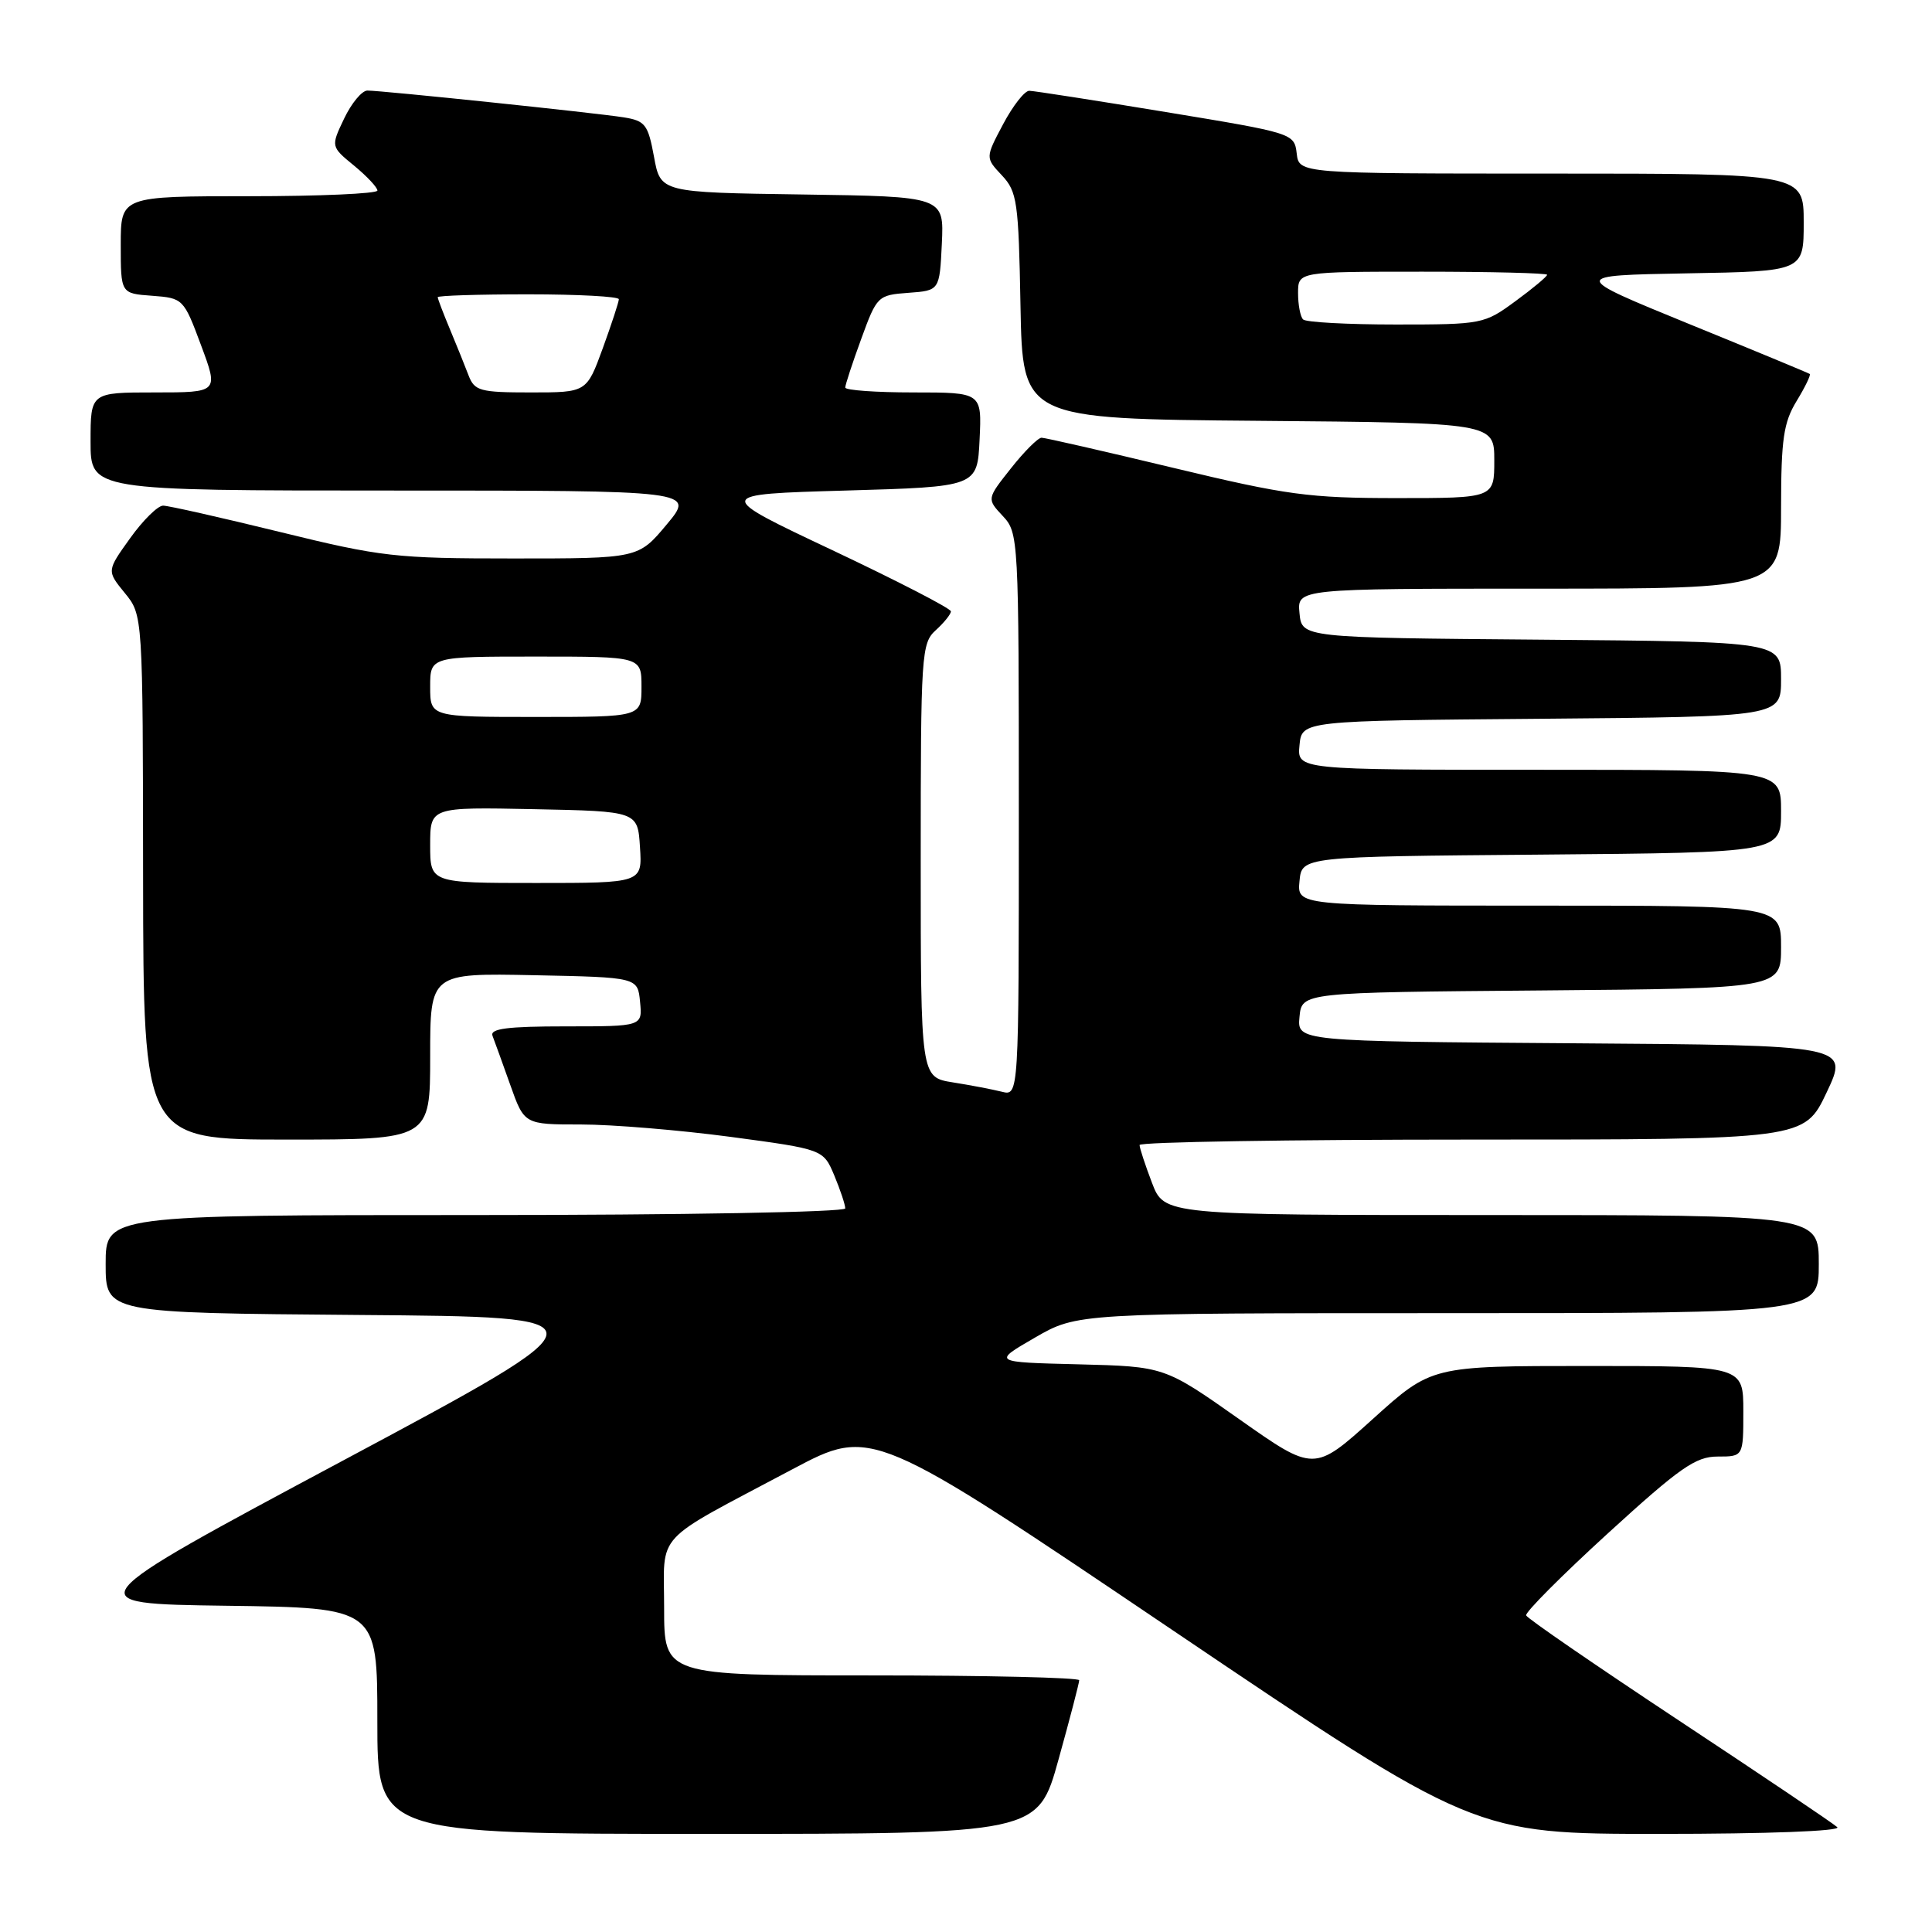 <?xml version="1.0" encoding="UTF-8" standalone="no"?>
<!DOCTYPE svg PUBLIC "-//W3C//DTD SVG 1.1//EN" "http://www.w3.org/Graphics/SVG/1.1/DTD/svg11.dtd" >
<svg xmlns="http://www.w3.org/2000/svg" xmlns:xlink="http://www.w3.org/1999/xlink" version="1.1" viewBox="0 0 256 256">
 <g >
 <path fill="currentColor"
d=" M 140.26 233.14 C 141.77 227.72 143.00 222.99 143.00 222.64 C 143.00 222.29 130.62 222.00 115.50 222.00 C 88.00 222.00 88.00 222.00 88.00 213.08 C 88.00 202.78 86.29 204.63 105.01 194.68 C 115.53 189.10 115.53 189.10 155.44 216.05 C 195.36 243.00 195.36 243.00 219.88 243.00 C 234.23 243.00 244.01 242.63 243.45 242.11 C 242.93 241.62 233.50 235.27 222.50 228.00 C 211.50 220.72 202.37 214.45 202.22 214.05 C 202.07 213.65 206.95 208.75 213.07 203.16 C 222.61 194.45 224.68 193.00 227.60 193.00 C 231.00 193.00 231.00 193.00 231.00 187.00 C 231.00 181.00 231.00 181.00 210.34 181.00 C 189.68 181.00 189.68 181.00 181.91 188.02 C 174.13 195.04 174.13 195.04 164.22 188.06 C 154.30 181.07 154.30 181.07 142.90 180.78 C 131.50 180.50 131.50 180.50 137.12 177.25 C 142.74 174.00 142.74 174.00 191.87 174.00 C 241.00 174.00 241.00 174.00 241.00 167.50 C 241.00 161.00 241.00 161.00 197.64 161.00 C 154.27 161.00 154.27 161.00 152.64 156.72 C 151.74 154.36 151.00 152.11 151.00 151.72 C 151.00 151.32 170.82 151.00 195.04 151.00 C 239.08 151.00 239.08 151.00 242.04 144.75 C 245.00 138.50 245.00 138.50 208.44 138.24 C 171.88 137.98 171.88 137.98 172.19 134.74 C 172.50 131.50 172.50 131.50 204.25 131.24 C 236.00 130.97 236.00 130.97 236.00 125.49 C 236.00 120.00 236.00 120.00 203.94 120.00 C 171.87 120.00 171.87 120.00 172.19 116.75 C 172.50 113.50 172.50 113.50 204.25 113.24 C 236.00 112.97 236.00 112.97 236.00 107.49 C 236.00 102.00 236.00 102.00 203.94 102.00 C 171.87 102.00 171.87 102.00 172.19 98.75 C 172.50 95.50 172.50 95.50 204.25 95.24 C 236.00 94.97 236.00 94.97 236.00 90.00 C 236.00 85.03 236.00 85.03 204.25 84.76 C 172.50 84.50 172.50 84.50 172.19 81.25 C 171.87 78.00 171.87 78.00 203.94 78.00 C 236.00 78.00 236.00 78.00 236.00 67.25 C 236.01 58.18 236.33 55.98 238.06 53.14 C 239.19 51.29 239.97 49.67 239.80 49.55 C 239.64 49.43 232.43 46.44 223.79 42.92 C 208.09 36.50 208.09 36.50 223.54 36.22 C 239.00 35.95 239.00 35.95 239.00 29.47 C 239.00 23.00 239.00 23.00 205.57 23.00 C 172.13 23.00 172.13 23.00 171.82 20.33 C 171.50 17.67 171.37 17.63 154.50 14.85 C 145.15 13.31 137.00 12.04 136.39 12.03 C 135.78 12.01 134.22 14.00 132.92 16.45 C 130.56 20.90 130.56 20.90 132.75 23.23 C 134.78 25.39 134.97 26.71 135.22 40.53 C 135.50 55.50 135.50 55.50 166.75 55.76 C 198.00 56.03 198.00 56.03 198.00 61.01 C 198.00 66.00 198.00 66.00 185.08 66.00 C 173.44 66.00 170.49 65.60 155.50 62.00 C 146.34 59.80 138.47 58.00 138.01 58.00 C 137.55 58.00 135.72 59.82 133.96 62.05 C 130.75 66.10 130.75 66.10 132.87 68.37 C 134.96 70.59 135.00 71.27 135.00 107.92 C 135.00 145.22 135.00 145.22 132.75 144.66 C 131.51 144.35 128.59 143.79 126.25 143.42 C 122.00 142.74 122.00 142.74 122.00 114.03 C 122.00 86.58 122.09 85.23 124.00 83.50 C 125.10 82.50 126.00 81.38 126.00 81.01 C 126.00 80.63 118.94 76.99 110.31 72.91 C 94.61 65.50 94.61 65.50 112.06 65.00 C 129.50 64.50 129.50 64.50 129.80 58.25 C 130.10 52.00 130.10 52.00 121.05 52.00 C 116.07 52.00 112.00 51.71 112.00 51.35 C 112.00 51.00 112.95 48.09 114.12 44.90 C 116.19 39.22 116.31 39.10 120.37 38.80 C 124.50 38.50 124.50 38.50 124.80 32.27 C 125.09 26.04 125.09 26.04 106.31 25.77 C 87.52 25.50 87.52 25.50 86.66 20.78 C 85.87 16.49 85.50 16.01 82.65 15.55 C 78.98 14.96 50.61 12.00 48.68 12.00 C 47.96 12.00 46.57 13.67 45.60 15.71 C 43.83 19.42 43.83 19.42 46.93 21.96 C 48.63 23.36 50.01 24.84 50.01 25.25 C 50.00 25.66 42.35 26.00 33.00 26.00 C 16.00 26.00 16.00 26.00 16.00 32.44 C 16.00 38.89 16.00 38.89 20.15 39.19 C 24.26 39.50 24.34 39.57 26.64 45.75 C 28.97 52.00 28.97 52.00 20.49 52.00 C 12.00 52.00 12.00 52.00 12.00 58.50 C 12.00 65.00 12.00 65.00 52.05 65.00 C 92.10 65.00 92.10 65.00 88.34 69.50 C 84.58 74.00 84.58 74.00 67.99 74.00 C 52.41 74.00 50.53 73.79 37.14 70.50 C 29.30 68.58 22.31 67.00 21.61 67.00 C 20.91 67.00 18.94 68.94 17.24 71.32 C 14.14 75.64 14.14 75.64 16.53 78.57 C 18.93 81.50 18.93 81.50 18.96 116.25 C 19.00 151.00 19.00 151.00 38.00 151.00 C 57.00 151.00 57.00 151.00 57.00 139.97 C 57.00 128.94 57.00 128.94 70.75 129.22 C 84.50 129.50 84.50 129.50 84.81 132.75 C 85.13 136.00 85.13 136.00 74.96 136.00 C 67.23 136.00 64.90 136.30 65.26 137.25 C 65.53 137.94 66.58 140.86 67.61 143.75 C 69.47 149.00 69.47 149.00 76.98 149.00 C 81.12 149.00 90.03 149.74 96.80 150.64 C 109.09 152.29 109.09 152.29 110.55 155.76 C 111.35 157.68 112.00 159.64 112.00 160.12 C 112.00 160.61 90.46 161.00 63.00 161.00 C 14.00 161.00 14.00 161.00 14.00 167.49 C 14.00 173.97 14.00 173.97 47.52 174.24 C 81.04 174.50 81.04 174.50 45.51 193.50 C 9.98 212.50 9.98 212.50 29.99 212.77 C 50.00 213.04 50.00 213.04 50.00 228.02 C 50.00 243.00 50.00 243.00 93.76 243.00 C 137.53 243.00 137.53 243.00 140.26 233.14 Z  M 57.00 111.97 C 57.00 106.94 57.00 106.94 70.75 107.22 C 84.50 107.50 84.50 107.50 84.80 112.25 C 85.11 117.00 85.11 117.00 71.05 117.00 C 57.00 117.00 57.00 117.00 57.00 111.97 Z  M 57.00 91.00 C 57.00 87.00 57.00 87.00 71.00 87.00 C 85.00 87.00 85.00 87.00 85.00 91.00 C 85.00 95.00 85.00 95.00 71.00 95.00 C 57.00 95.00 57.00 95.00 57.00 91.00 Z  M 62.09 49.75 C 61.62 48.51 60.51 45.76 59.62 43.63 C 58.73 41.50 58.00 39.59 58.00 39.38 C 58.00 39.17 63.40 39.00 70.00 39.00 C 76.60 39.00 82.00 39.29 82.00 39.65 C 82.00 40.00 81.04 42.93 79.87 46.15 C 77.73 52.00 77.73 52.00 70.34 52.00 C 63.60 52.00 62.88 51.80 62.09 49.75 Z  M 172.67 42.33 C 172.30 41.97 172.00 40.39 172.00 38.83 C 172.00 36.00 172.00 36.00 188.50 36.00 C 197.57 36.00 205.00 36.19 205.00 36.41 C 205.00 36.64 203.11 38.22 200.80 39.91 C 196.68 42.94 196.40 43.00 184.97 43.00 C 178.57 43.00 173.03 42.70 172.67 42.33 Z "/>
</g>
</svg>